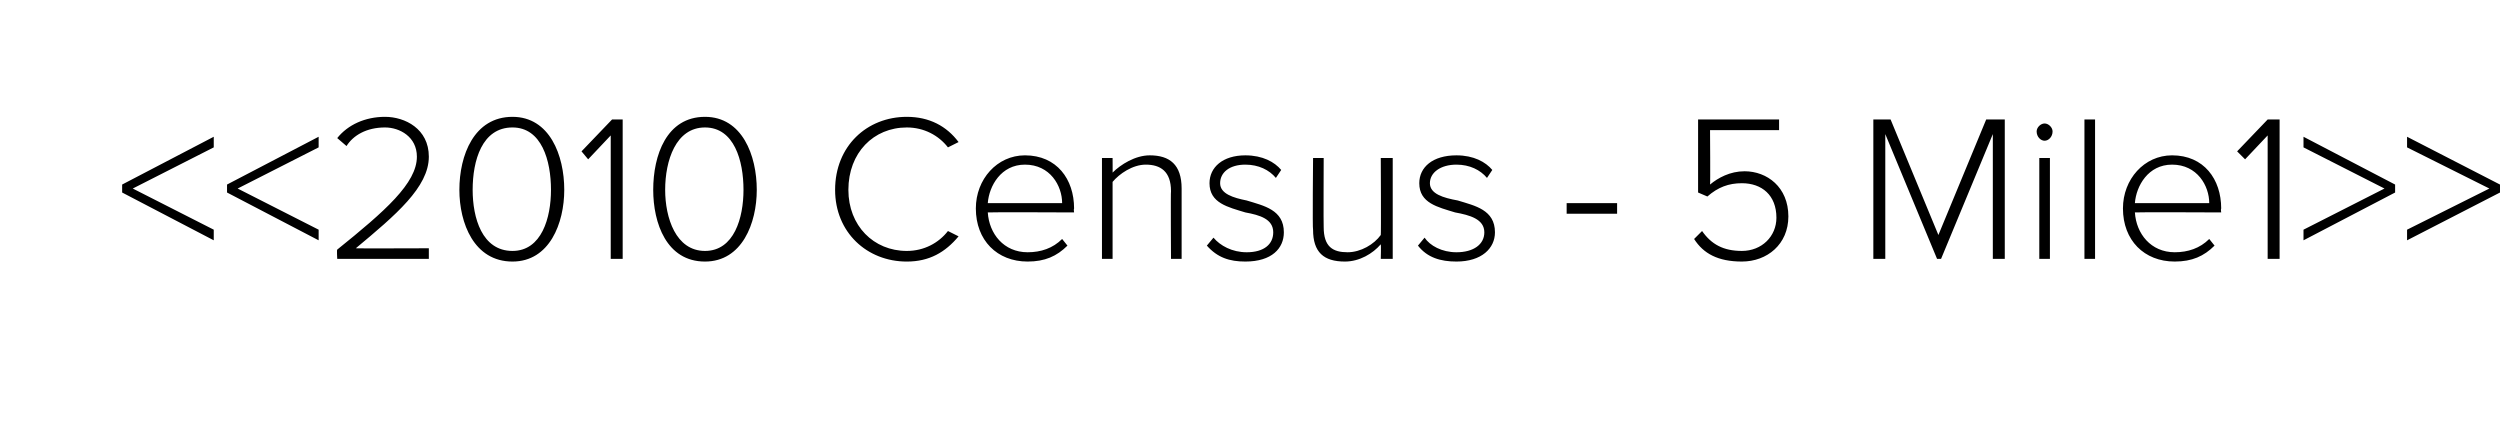<?xml version="1.0" standalone="no"?><!DOCTYPE svg PUBLIC "-//W3C//DTD SVG 1.1//EN" "http://www.w3.org/Graphics/SVG/1.1/DTD/svg11.dtd"><svg xmlns="http://www.w3.org/2000/svg" xmlns:xlink="http://www.w3.org/1999/xlink" version="1.1" width="188.3px" height="32.3px" viewBox="0 -7 188.3 32.3" style="top:-7px"><desc/><defs/><g id="Polygon74174"><path d="m9.2 6.9l6.9-3.6v.8L10 7.2l6.1 3.1v.8L9.2 7.5v-.6zm7.9 0L24 3.3v.8l-6.1 3.1l6.1 3.1v.8l-6.9-3.6v-.6zm8.3 4.9c3.6-2.9 6-5 6-7c0-1.5-1.3-2.2-2.4-2.2c-1.4 0-2.4.6-2.9 1.4l-.7-.6c.8-1 2.1-1.6 3.6-1.6c1.5 0 3.3.9 3.3 3c0 2.3-2.5 4.4-5.5 6.9c-.03.02 5.5 0 5.5 0v.8h-6.9s-.04-.7 0-.7zm13.2-10c2.8 0 3.9 2.9 3.9 5.5c0 2.5-1.1 5.4-3.9 5.4c-2.9 0-4-2.9-4-5.4c0-2.6 1.1-5.5 4-5.5zm0 .8c-2.3 0-3 2.5-3 4.7c0 2.1.7 4.6 3 4.6c2.2 0 2.9-2.5 2.9-4.6c0-2.2-.7-4.7-2.9-4.7zm7.4.6L44.3 5l-.5-.6L46.1 2h.8v10.5h-.9V3.2zm7.1-1.4c2.8 0 3.9 2.9 3.9 5.5c0 2.5-1.1 5.4-3.9 5.4c-2.9 0-3.9-2.9-3.9-5.4c0-2.6 1-5.5 3.9-5.5zm0 .8c-2.2 0-3 2.5-3 4.7c0 2.1.8 4.6 3 4.6c2.2 0 2.9-2.5 2.9-4.6c0-2.2-.7-4.7-2.9-4.7zm9.8 4.7c0-3.3 2.4-5.5 5.4-5.5c1.7 0 3 .7 3.9 1.9l-.8.4c-.7-.9-1.8-1.5-3.1-1.5c-2.5 0-4.4 1.9-4.4 4.7c0 2.7 1.9 4.6 4.4 4.6c1.3 0 2.4-.6 3.1-1.5l.8.4c-1 1.2-2.2 1.9-3.9 1.9c-3 0-5.4-2.2-5.4-5.4zm14.3-2.6c2.4 0 3.7 1.8 3.7 4c-.04.05 0 .3 0 .3c0 0-6.46-.03-6.5 0c.1 1.6 1.2 3 3 3c1 0 1.9-.3 2.6-1l.4.5c-.8.8-1.7 1.2-3 1.2c-2.3 0-3.9-1.6-3.9-4c0-2.2 1.6-4 3.7-4zm-2.8 3.6h5.6c0-1.3-.9-2.9-2.8-2.9c-1.8 0-2.7 1.6-2.8 2.9zm13.8-.9c0-1.5-.8-2-1.9-2c-1 0-2 .7-2.5 1.3v5.8h-.8V4.9h.8s.01 1.13 0 1.1c.6-.6 1.7-1.3 2.8-1.3c1.5 0 2.4.7 2.4 2.5v5.3h-.8s-.03-5.13 0-5.1zm3.2 3.5c.5.6 1.4 1.1 2.5 1.1c1.3 0 2-.6 2-1.5c0-1-1-1.3-2.1-1.5c-1.3-.4-2.7-.7-2.7-2.2c0-1.2 1-2.1 2.7-2.1c1.3 0 2.2.5 2.7 1.1l-.4.6c-.5-.6-1.3-1-2.3-1c-1.2 0-1.9.6-1.9 1.4c0 .8 1 1.1 2 1.3c1.3.4 2.8.7 2.8 2.4c0 1.2-.9 2.2-2.9 2.2c-1.2 0-2.1-.3-2.9-1.2l.5-.6zm12.6.5c-.6.7-1.6 1.3-2.7 1.3c-1.6 0-2.4-.7-2.4-2.4c-.05-.02 0-5.4 0-5.4h.8s-.02 5.18 0 5.2c0 1.5.7 1.9 1.8 1.9c1 0 2-.6 2.5-1.3c.03.02 0-5.8 0-5.8h.9v7.6h-.9s.03-1.08 0-1.1zm3.3-.5c.4.6 1.3 1.1 2.4 1.1c1.3 0 2.1-.6 2.1-1.5c0-1-1.1-1.3-2.2-1.5c-1.3-.4-2.7-.7-2.7-2.2c0-1.2 1-2.1 2.8-2.1c1.3 0 2.2.5 2.7 1.1l-.4.6c-.5-.6-1.3-1-2.3-1c-1.2 0-2 .6-2 1.4c0 .8 1 1.1 2.1 1.3c1.3.4 2.8.7 2.8 2.4c0 1.2-1 2.2-2.9 2.2c-1.2 0-2.2-.3-2.9-1.2l.5-.6zM118 8.3h3.8v.8H118v-.8zm10.2 2.1c.7 1 1.6 1.5 3 1.5c1.5 0 2.6-1.1 2.6-2.5c0-1.7-1.1-2.6-2.6-2.6c-1 0-1.8.3-2.6 1l-.7-.3V2h6.1v.8h-5.2s.03 4.12 0 4.1c.6-.5 1.5-1 2.6-1c1.7 0 3.3 1.2 3.3 3.4c0 2.1-1.6 3.4-3.5 3.4c-1.8 0-2.9-.6-3.6-1.7l.6-.6zm21.9-7.3l-3.9 9.4h-.3L142 3.1v9.4h-.9V2h1.3l3.6 8.7l3.6-8.7h1.4v10.5h-.9V3.1zm3.3-.2c0-.3.3-.6.6-.6c.3 0 .6.3.6.6c0 .4-.3.7-.6.7c-.3 0-.6-.3-.6-.7zm.2 2h.8v7.6h-.8V4.9zM157 2h.8v10.5h-.8V2zm6.6 2.7c2.4 0 3.7 1.8 3.7 4c-.04.05 0 .3 0 .3c0 0-6.46-.03-6.5 0c.1 1.6 1.2 3 3 3c1 0 1.9-.3 2.6-1l.4.5c-.8.8-1.7 1.2-3 1.2c-2.3 0-3.9-1.6-3.9-4c0-2.2 1.6-4 3.7-4zm-2.8 3.6h5.6c0-1.3-.9-2.9-2.8-2.9c-1.8 0-2.7 1.6-2.8 2.9zm10-5.1L169.1 5l-.6-.6l2.3-2.4h.9v10.5h-.9V3.2zm2.7 7.1l6.1-3.1l-6.1-3.1v-.8l6.9 3.6v.6l-6.9 3.6v-.8zm7.8 0l6.2-3.1l-6.2-3.1v-.8l7 3.6v.6l-7 3.6v-.8z" stroke="none" fill="#000"/><a xlink:href="DBF_2010%20Census%20-%205%20Mile1" xlink:show="new" xlink:title="&lt;&lt;2010 Census - 5 Mile1&gt;&gt;"><rect style="fill:transparent;" x="8" y="1" width="180" height="12"/></a></g></svg>